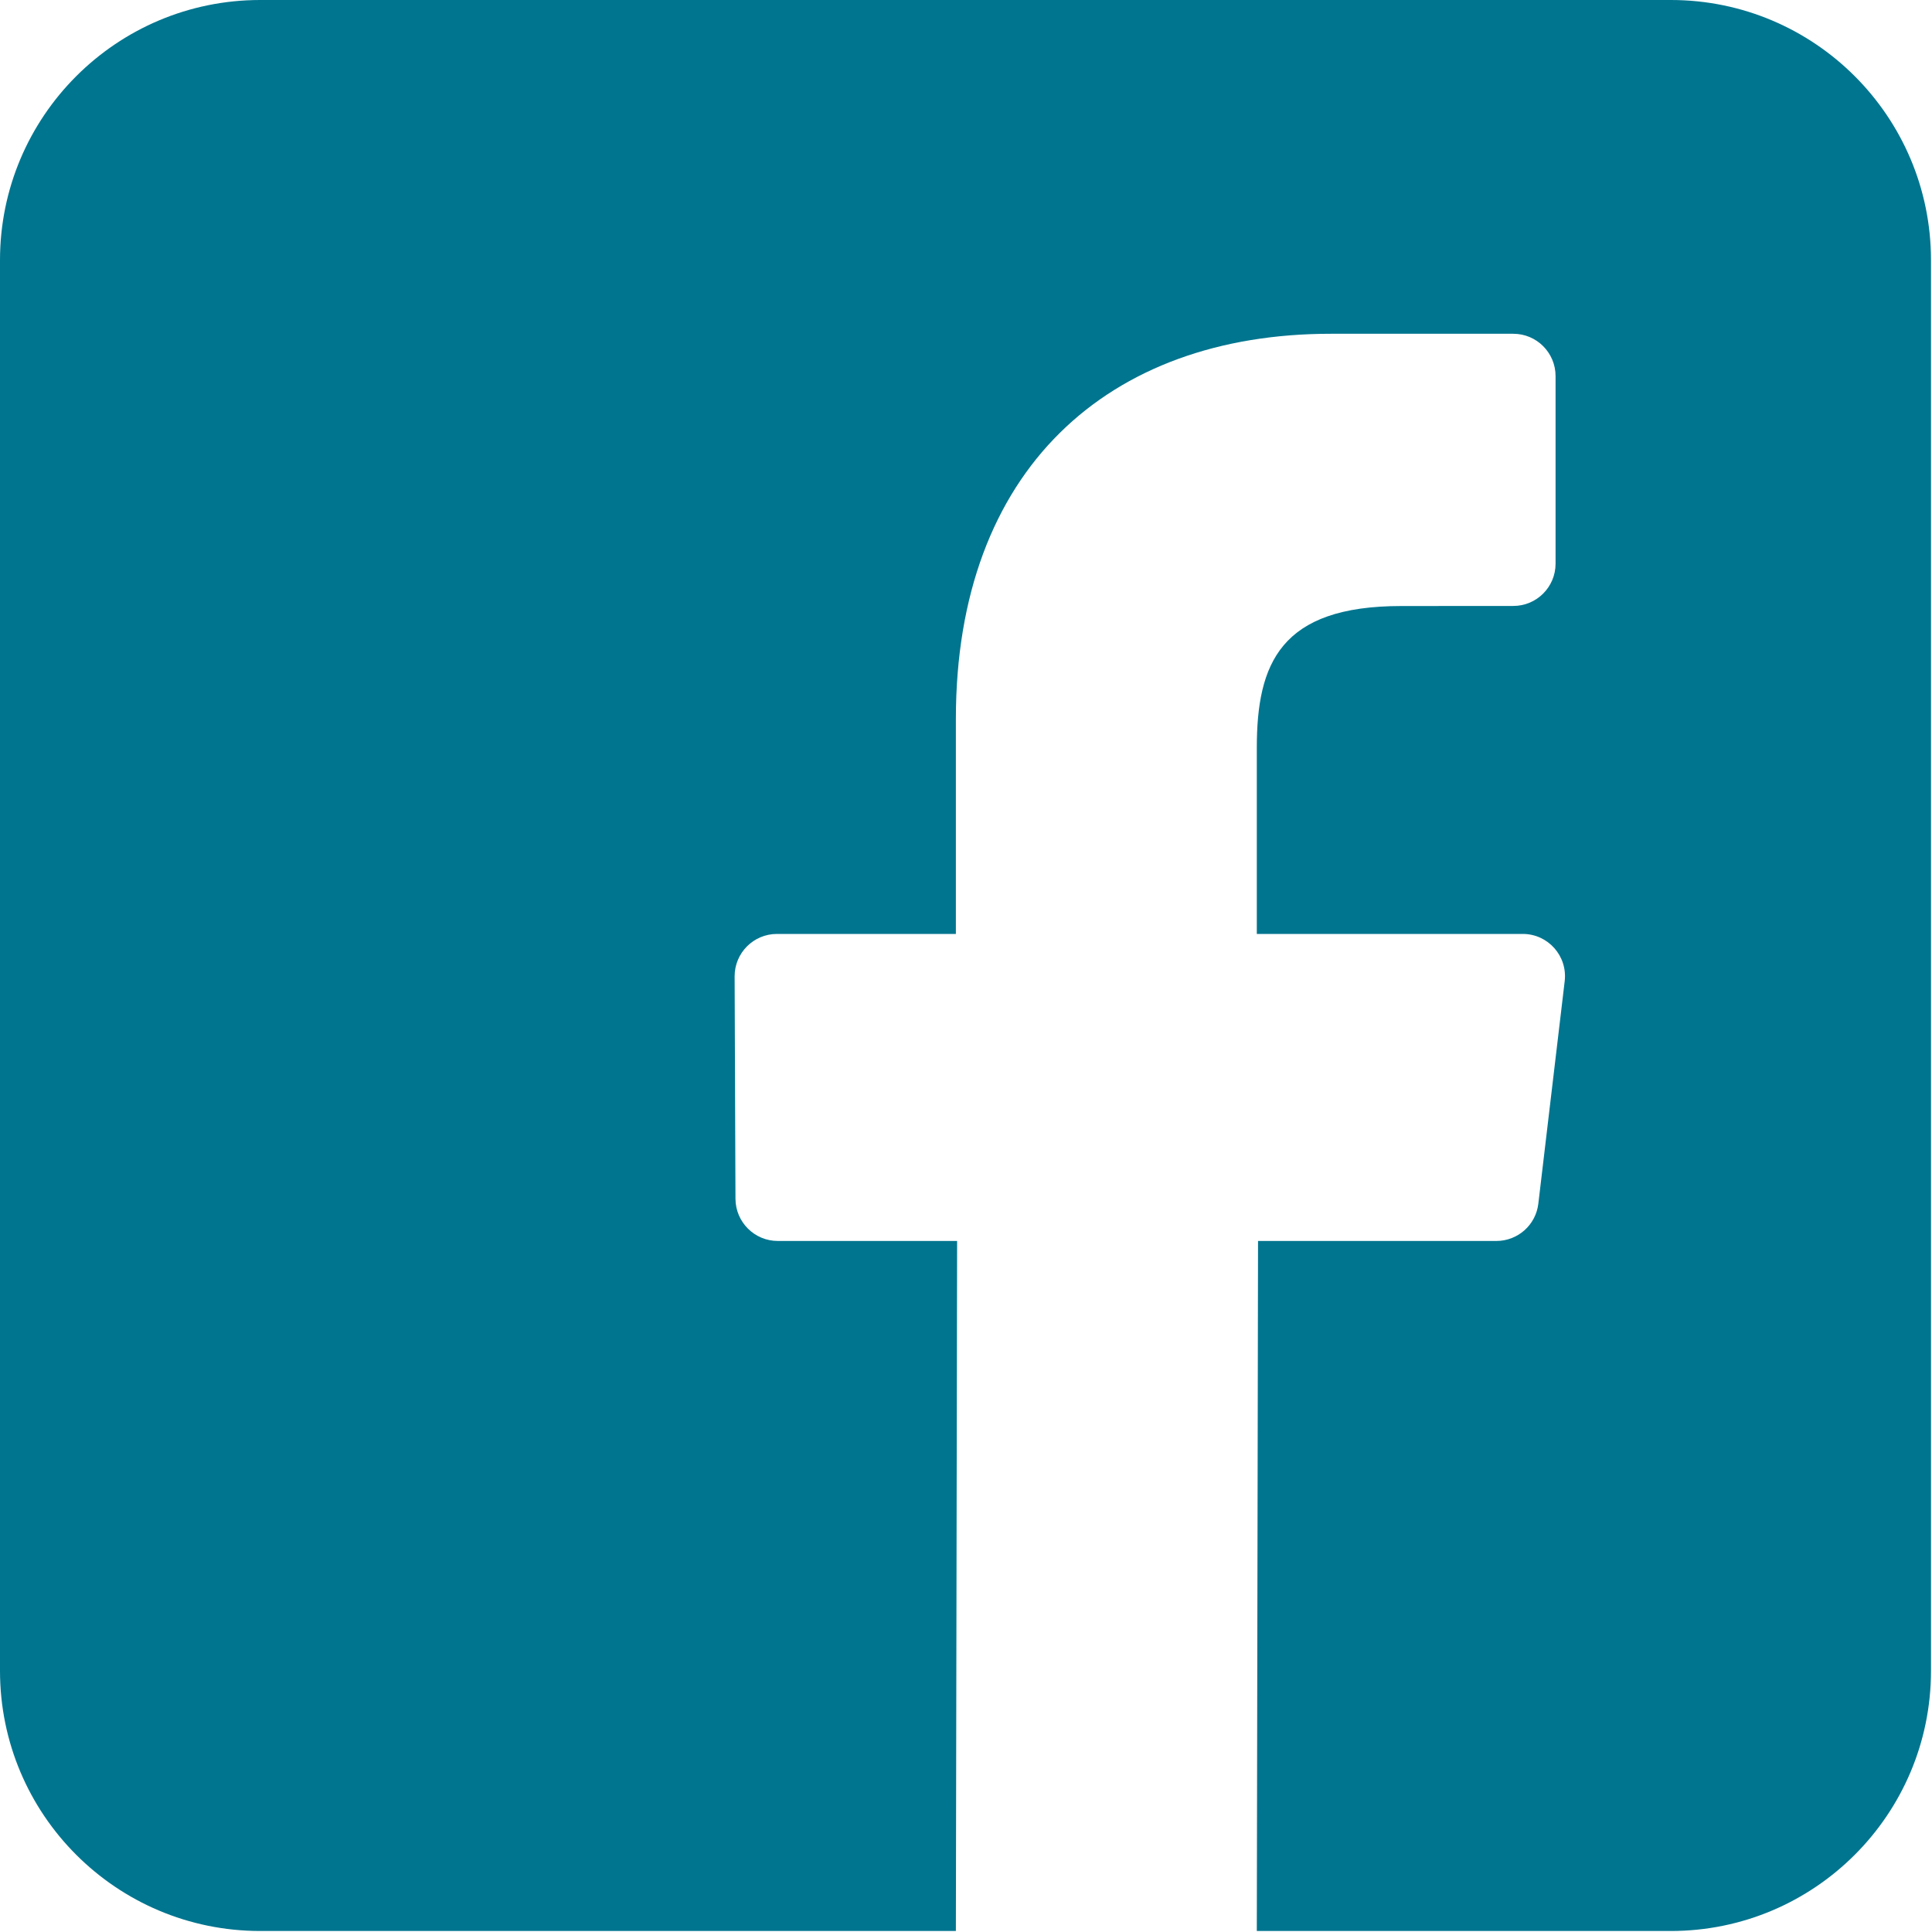 <svg xmlns="http://www.w3.org/2000/svg" width="25" height="25" viewBox="0 0 25 25">
  <path fill="#00758F" d="M884.62,127 L866.367,127 C864.508,127 863,128.507 863,130.367 L863,148.62 C863,150.479 864.507,151.987 866.367,151.987 L875.369,151.987 L875.385,143.058 L873.065,143.058 C872.763,143.058 872.519,142.814 872.517,142.513 L872.506,139.635 C872.505,139.331 872.751,139.085 873.054,139.085 L875.369,139.085 L875.369,136.304 C875.369,133.077 877.34,131.319 880.219,131.319 L882.582,131.319 C882.884,131.319 883.129,131.564 883.129,131.867 L883.129,134.294 C883.129,134.596 882.884,134.841 882.582,134.841 L881.132,134.842 C879.567,134.842 879.263,135.586 879.263,136.678 L879.263,139.085 L882.704,139.085 C883.032,139.085 883.286,139.371 883.247,139.697 L882.906,142.575 C882.874,142.851 882.64,143.058 882.363,143.058 L879.279,143.058 L879.263,151.987 L884.62,151.987 C886.479,151.987 887.987,150.48 887.987,148.62 L887.987,130.367 C887.987,128.507 886.479,127 884.62,127 Z" transform="translate(-863 -127)"/>
</svg>
